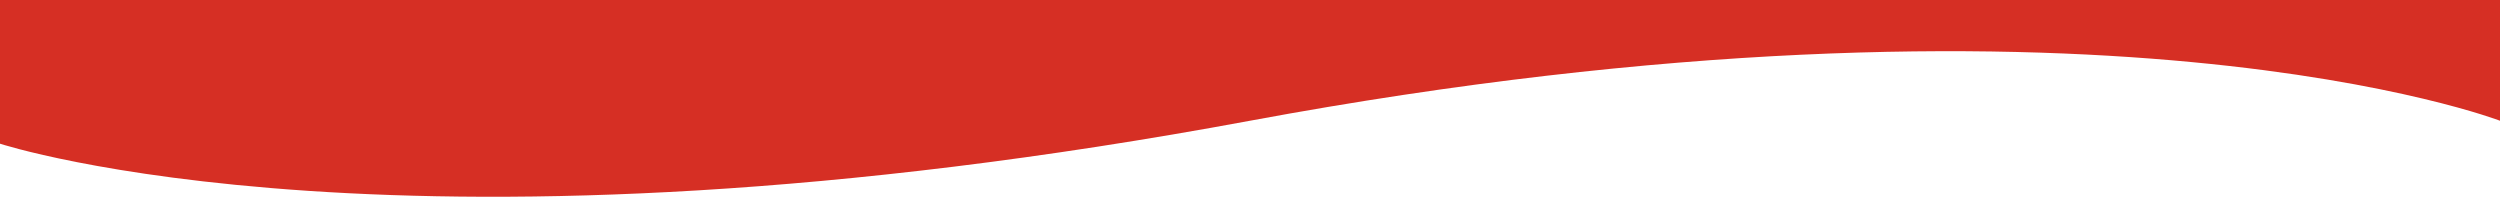 <svg id="Layer_1" data-name="Layer 1" xmlns="http://www.w3.org/2000/svg" viewBox="0 0 1919.66 151.1"><path d="M0,421V531.33s312,102.53,959.83-17.62,959.83,0,959.83,0V421Z" transform="translate(0 -421)" style="fill:#d62f24"/></svg>